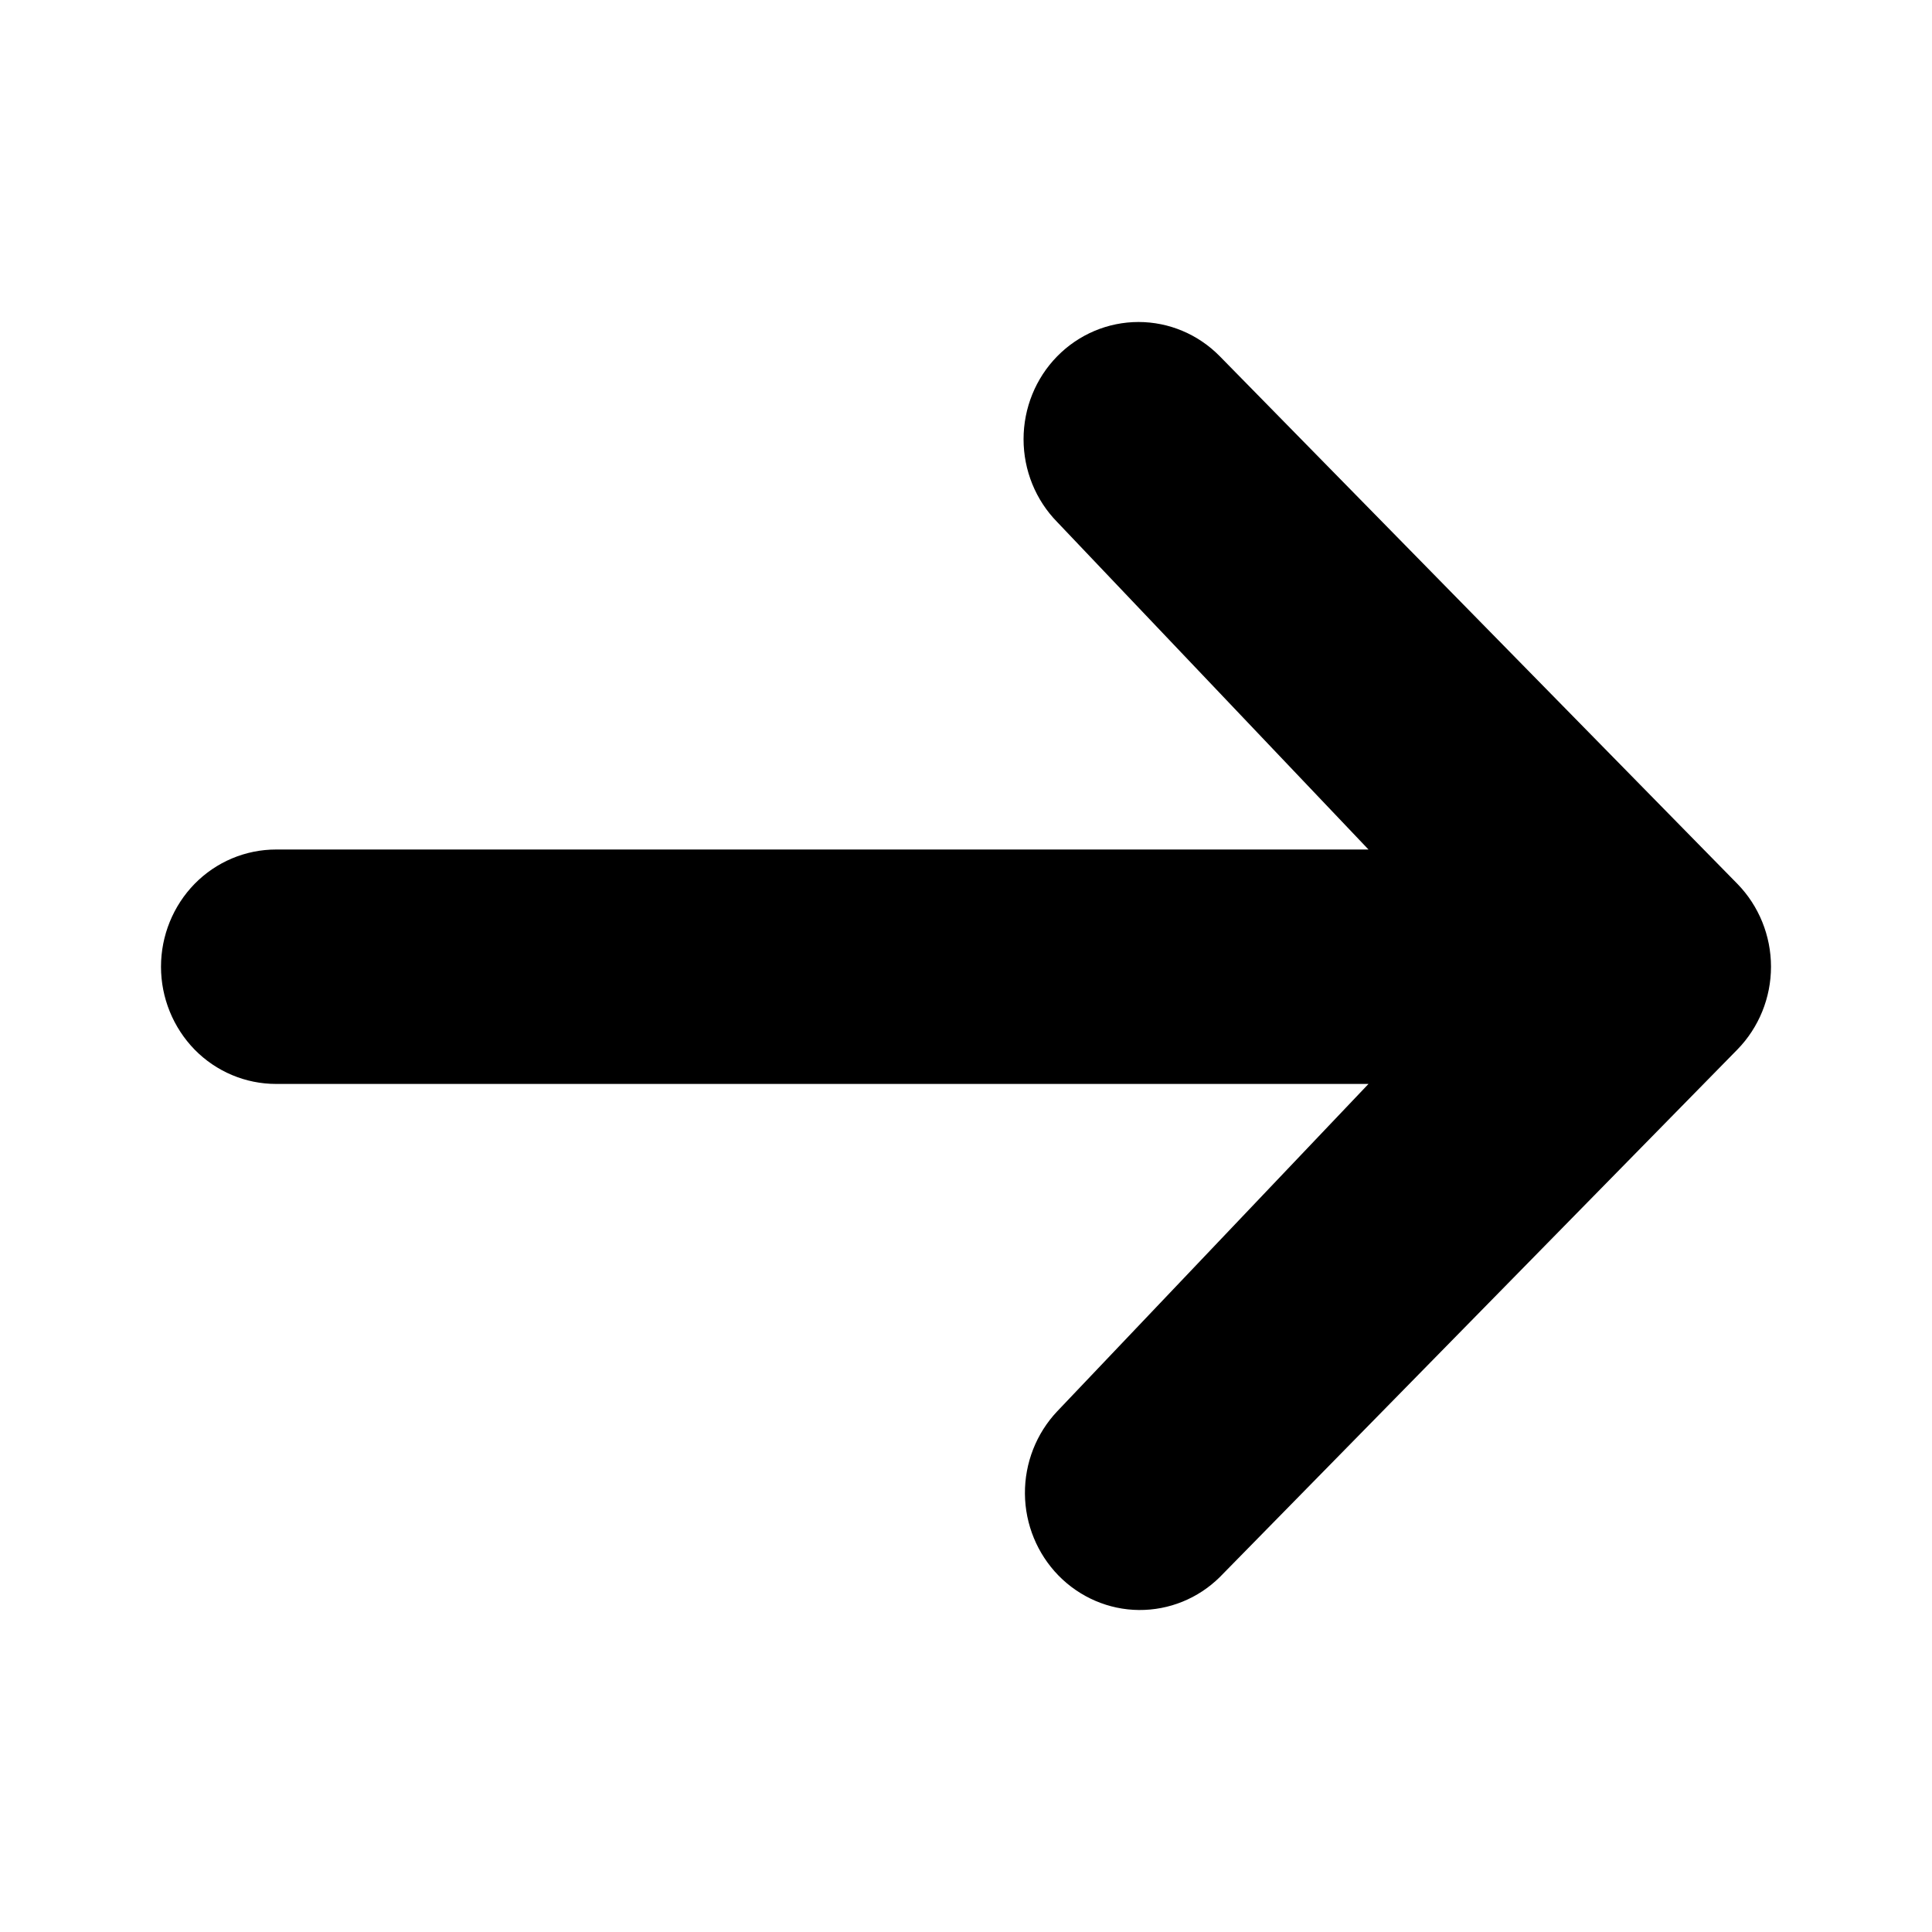 <svg width="24" height="24" viewBox="0 0 24 24" fill="none" xmlns="http://www.w3.org/2000/svg">
<path d="M13.133 4.426C13.401 4.153 13.764 4 14.143 4C14.522 4 14.885 4.153 15.153 4.426L21.582 10.979C21.849 11.252 22 11.623 22 12.009C22 12.395 21.849 12.765 21.582 13.038L15.153 19.591C14.884 19.857 14.523 20.003 14.148 20C13.774 19.997 13.415 19.843 13.15 19.573C12.886 19.303 12.735 18.938 12.732 18.556C12.729 18.175 12.873 17.807 13.133 17.532L17 13.465H3.429C3.05 13.465 2.686 13.312 2.418 13.039C2.151 12.765 2 12.395 2 12.009C2 11.623 2.151 11.252 2.418 10.979C2.686 10.706 3.05 10.553 3.429 10.553H17L13.133 6.485C12.865 6.212 12.715 5.842 12.715 5.456C12.715 5.07 12.865 4.699 13.133 4.426Z" fill="black"/>
</svg>
